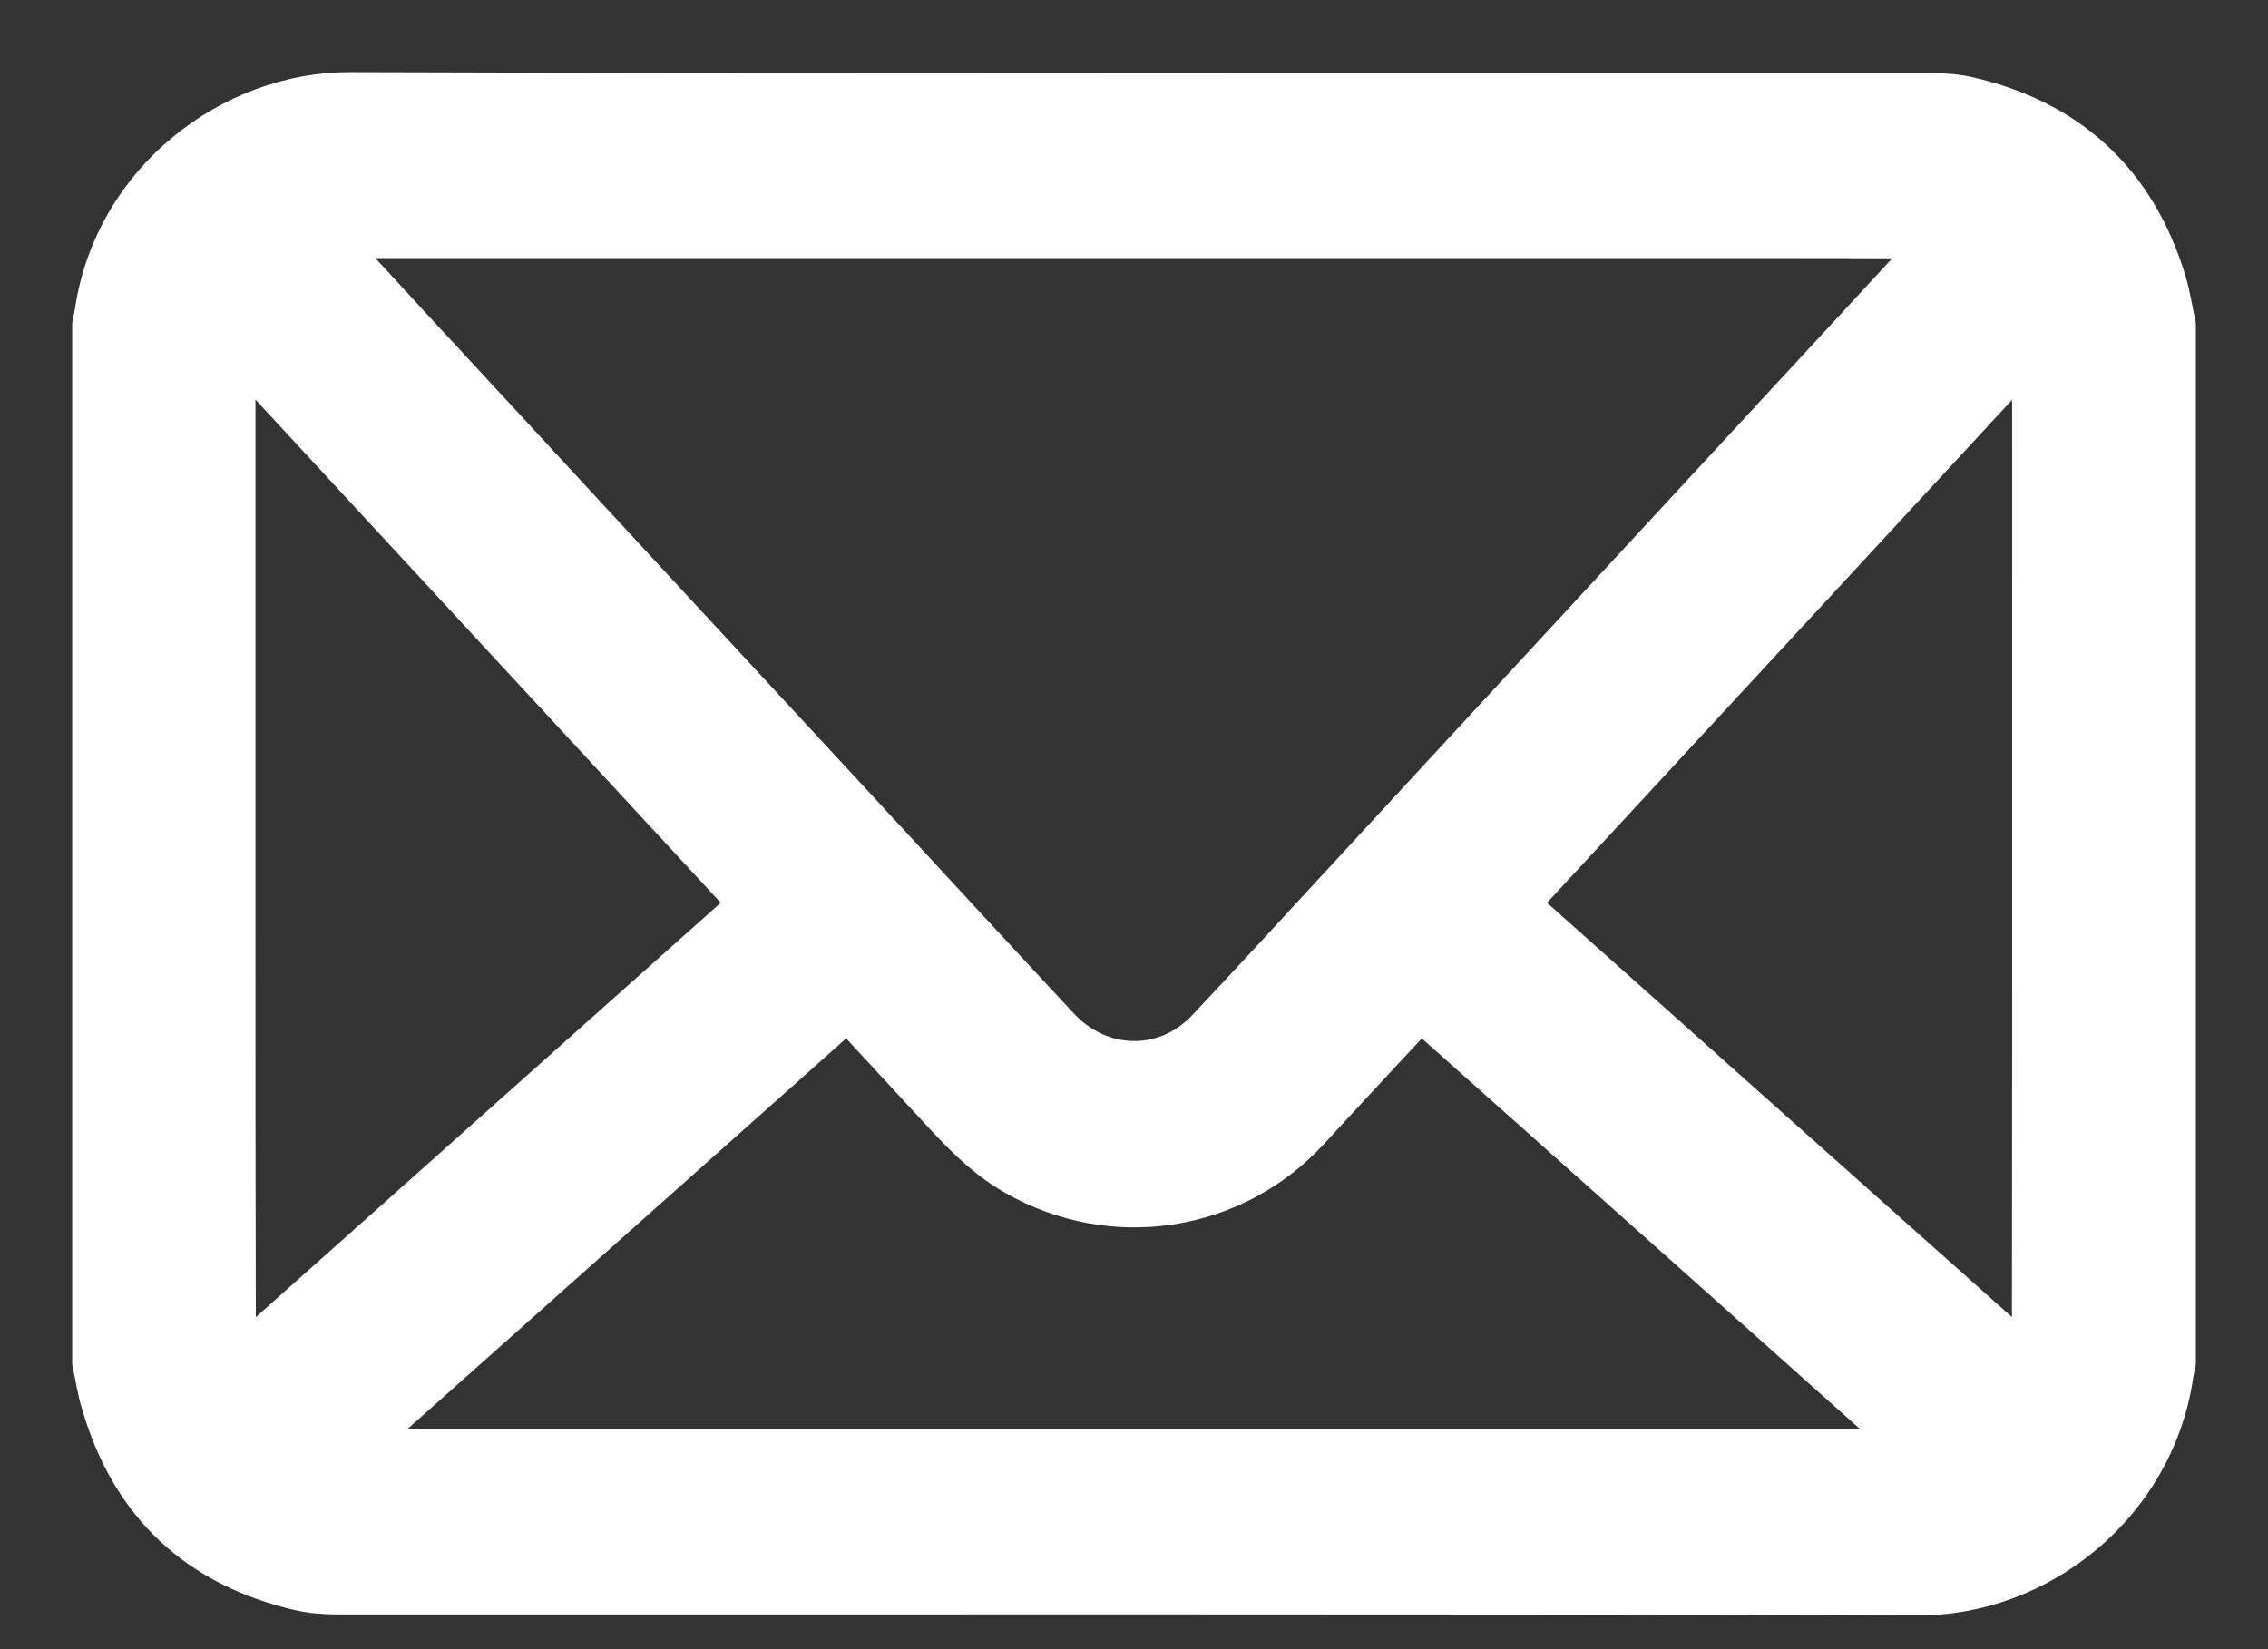 <svg width="22" height="16" viewBox="0 0 22 16" fill="none" xmlns="http://www.w3.org/2000/svg">
<rect x="0" y="0" width="22" height="16" fill="#333333" stroke="none"/>
<path d="M1 13.207C1 9.859 1 6.513 1 3.164C1.009 3.122 1.018 3.08 1.024 3.038C1.207 1.815 2.304 0.998 3.391 1C8.464 1.016 13.534 1.007 18.607 1.009C18.758 1.009 18.914 1.007 19.06 1.04C20.007 1.256 20.627 1.827 20.911 2.758C20.951 2.891 20.971 3.029 21 3.164C21 6.513 21 9.859 21 13.207C20.991 13.25 20.982 13.292 20.976 13.334C20.796 14.536 19.72 15.376 18.611 15.372C13.539 15.356 8.466 15.365 3.393 15.363C3.238 15.363 3.08 15.365 2.929 15.329C1.984 15.11 1.364 14.536 1.089 13.603C1.047 13.474 1.029 13.339 1 13.207ZM3.062 2.231C3.058 2.242 3.053 2.255 3.046 2.267C3.106 2.344 3.162 2.427 3.229 2.5C3.691 3.004 4.157 3.506 4.622 4.009C5.819 5.304 7.017 6.602 8.217 7.897C8.877 8.612 9.537 9.328 10.199 10.039C10.643 10.514 11.345 10.521 11.783 10.055C12.197 9.615 12.605 9.172 13.014 8.728C14.418 7.208 15.821 5.688 17.225 4.171C17.74 3.613 18.256 3.058 18.769 2.5C18.836 2.427 18.894 2.342 18.976 2.238C18.831 2.224 18.725 2.207 18.62 2.207C18.076 2.204 17.532 2.204 16.987 2.204C12.454 2.204 7.921 2.204 3.391 2.204C3.28 2.204 3.171 2.22 3.062 2.231ZM13.772 9.655C13.383 10.075 13.001 10.483 12.623 10.895C11.919 11.659 10.797 11.828 9.895 11.31C9.577 11.128 9.341 10.859 9.097 10.595C8.808 10.283 8.521 9.97 8.228 9.655C6.546 11.152 4.871 12.645 3.193 14.139C3.2 14.147 3.204 14.154 3.211 14.163C8.404 14.163 13.596 14.163 18.789 14.163C18.794 14.154 18.798 14.145 18.8 14.139C17.127 12.643 15.452 11.152 13.772 9.655ZM2.195 3.129C2.189 3.26 2.178 3.369 2.178 3.478C2.178 5.284 2.178 7.09 2.178 8.897C2.178 10.274 2.178 11.65 2.182 13.028C2.182 13.148 2.22 13.27 2.242 13.394C3.975 11.848 5.695 10.317 7.419 8.779C5.679 6.899 3.949 5.026 2.195 3.129ZM19.82 3.153C19.809 3.151 19.798 3.149 19.787 3.146C18.051 5.024 16.318 6.899 14.579 8.779C16.307 10.321 18.023 11.85 19.762 13.399C19.782 13.239 19.816 13.088 19.816 12.937C19.82 9.855 19.818 6.775 19.818 3.693C19.82 3.515 19.82 3.333 19.82 3.153Z" fill="white" stroke="white" stroke-width="0.6"/>
</svg>

